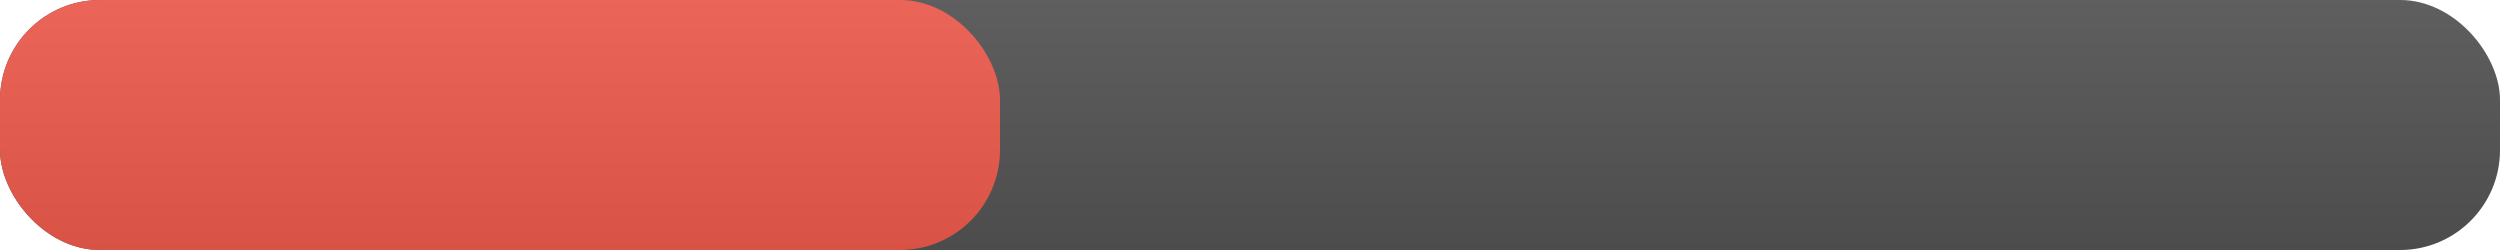 <svg xmlns="http://www.w3.org/2000/svg" xmlns:xlink="http://www.w3.org/1999/xlink" width="100" height="10" version="1.1" preserveAspectRatio="xMidYMid">
 
  <linearGradient id="a" x2="0" y2="100%">
    <stop offset="0" stop-color="#bbb" stop-opacity=".1"/>
    <stop offset="1" stop-opacity=".1"/>
  </linearGradient>

  <rect rx="4" x="0" width="100%" height="100%" fill="#555"/>
  <rect rx="4" x="0" width="40%" height="100%" fill="#f05b4e"/>
  <rect rx="4" x="0" width="100%" height="100%" fill="url(#a)"/>
</svg>

